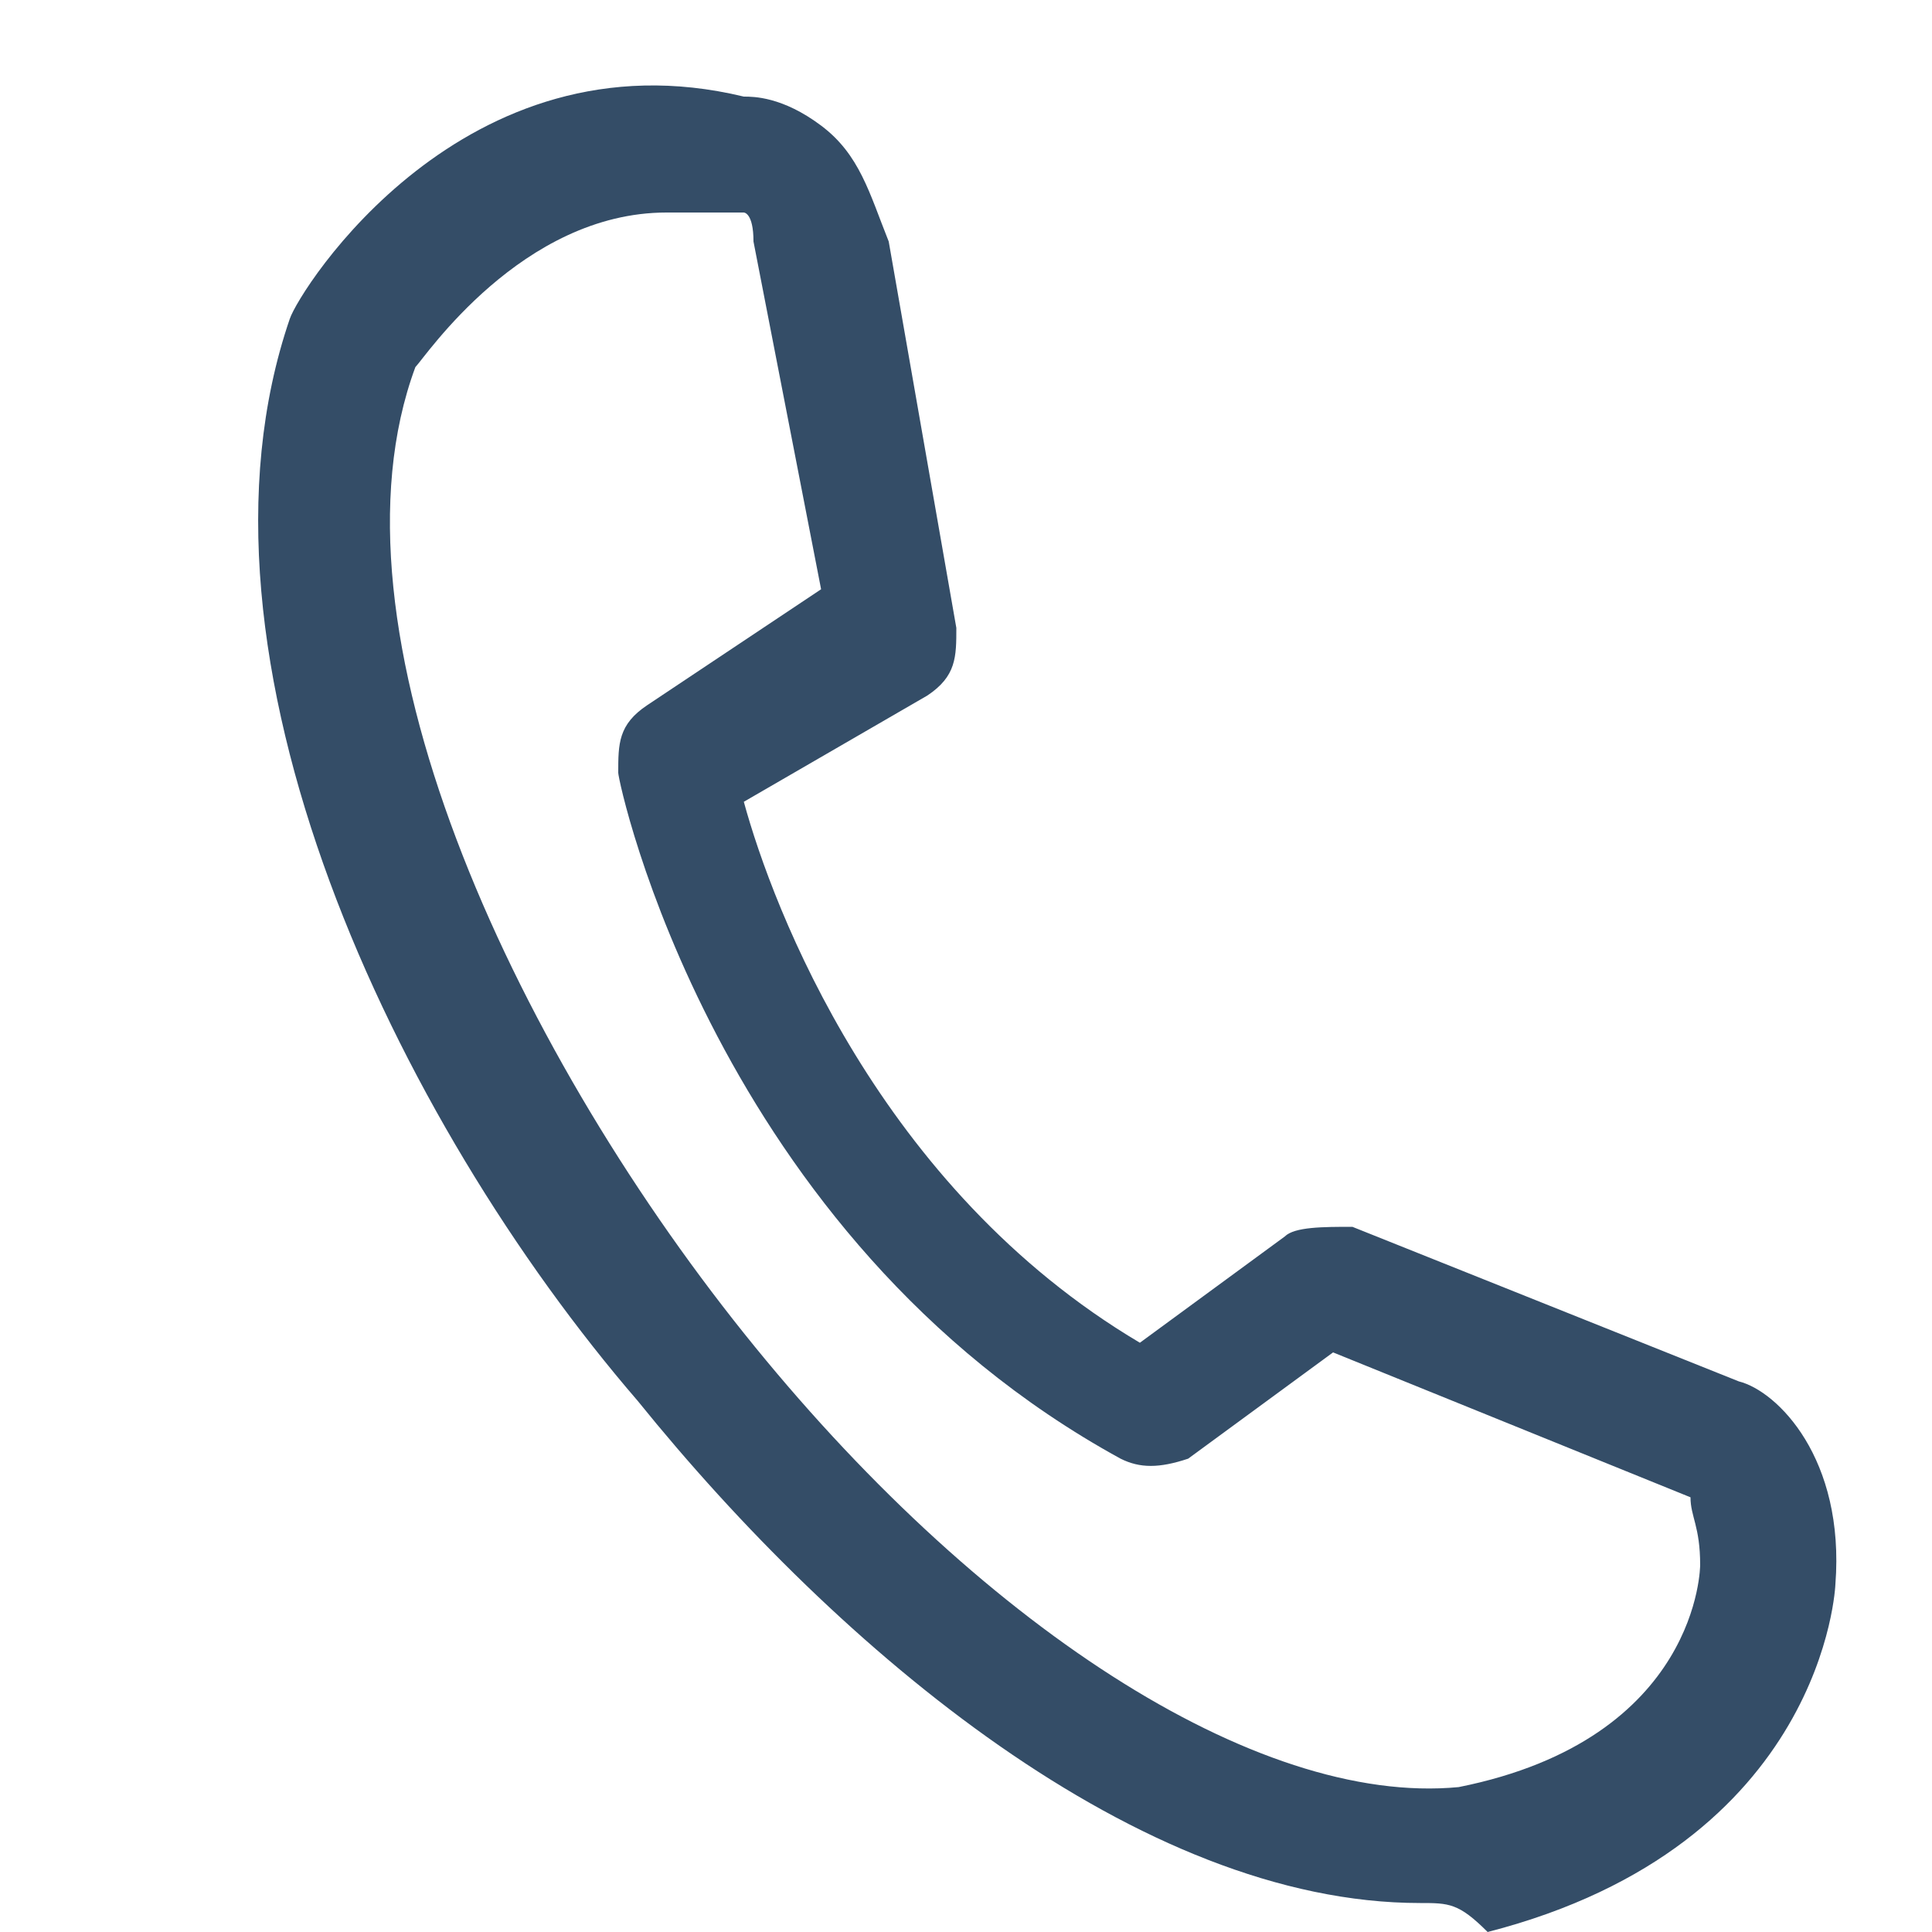 <?xml version="1.0" encoding="utf-8"?>
<!-- Generator: Adobe Illustrator 19.0.0, SVG Export Plug-In . SVG Version: 6.00 Build 0)  -->
<svg version="1.1" id="图层_1" xmlns="http://www.w3.org/2000/svg" xmlns:xlink="http://www.w3.org/1999/xlink" x="0px" y="0px"
	 viewBox="0 0 20 20" style="enable-background:new 0 0 20 20;" xml:space="preserve">
<style type="text/css">
	.st0{fill:#344D67;}
</style>
<path id="XMLID_4752_" class="st0" d="M14.7,19.7c-2.9,0-6-2.6-8.1-5.2C4.1,11.6,1.8,6.8,3,3.3C3.1,3,4.8,0.3,7.7,1l0,0
	c0.1,0,0.4,0,0.8,0.3S9,2,9.2,2.5l0.7,4c0,0.3,0,0.5-0.3,0.7L7.7,8.3c0.3,1.1,1.4,4,4.1,5.6l1.5-1.1c0.1-0.1,0.4-0.1,0.7-0.1l4,1.6
	c0.4,0.1,1.1,0.8,1,2.1c0,0-0.1,2.7-3.6,3.6C15.1,19.7,15,19.7,14.7,19.7z M6.9,2.2c-1.5,0-2.5,1.5-2.6,1.6c-1,2.7,1,7,3.4,10
	s5.3,4.9,7.4,4.7c2.5-0.5,2.5-2.3,2.5-2.3c0-0.4-0.1-0.5-0.1-0.7L13.8,14l-1.5,1.1c-0.3,0.1-0.5,0.1-0.7,0c-4.2-2.3-5.2-7-5.2-7.1
	c0-0.3,0-0.5,0.3-0.7l1.8-1.2L7.8,2.5c0-0.3-0.1-0.3-0.1-0.3c-0.1,0-0.1,0-0.3,0C7.2,2.2,7,2.2,6.9,2.2z"/>
</svg>

